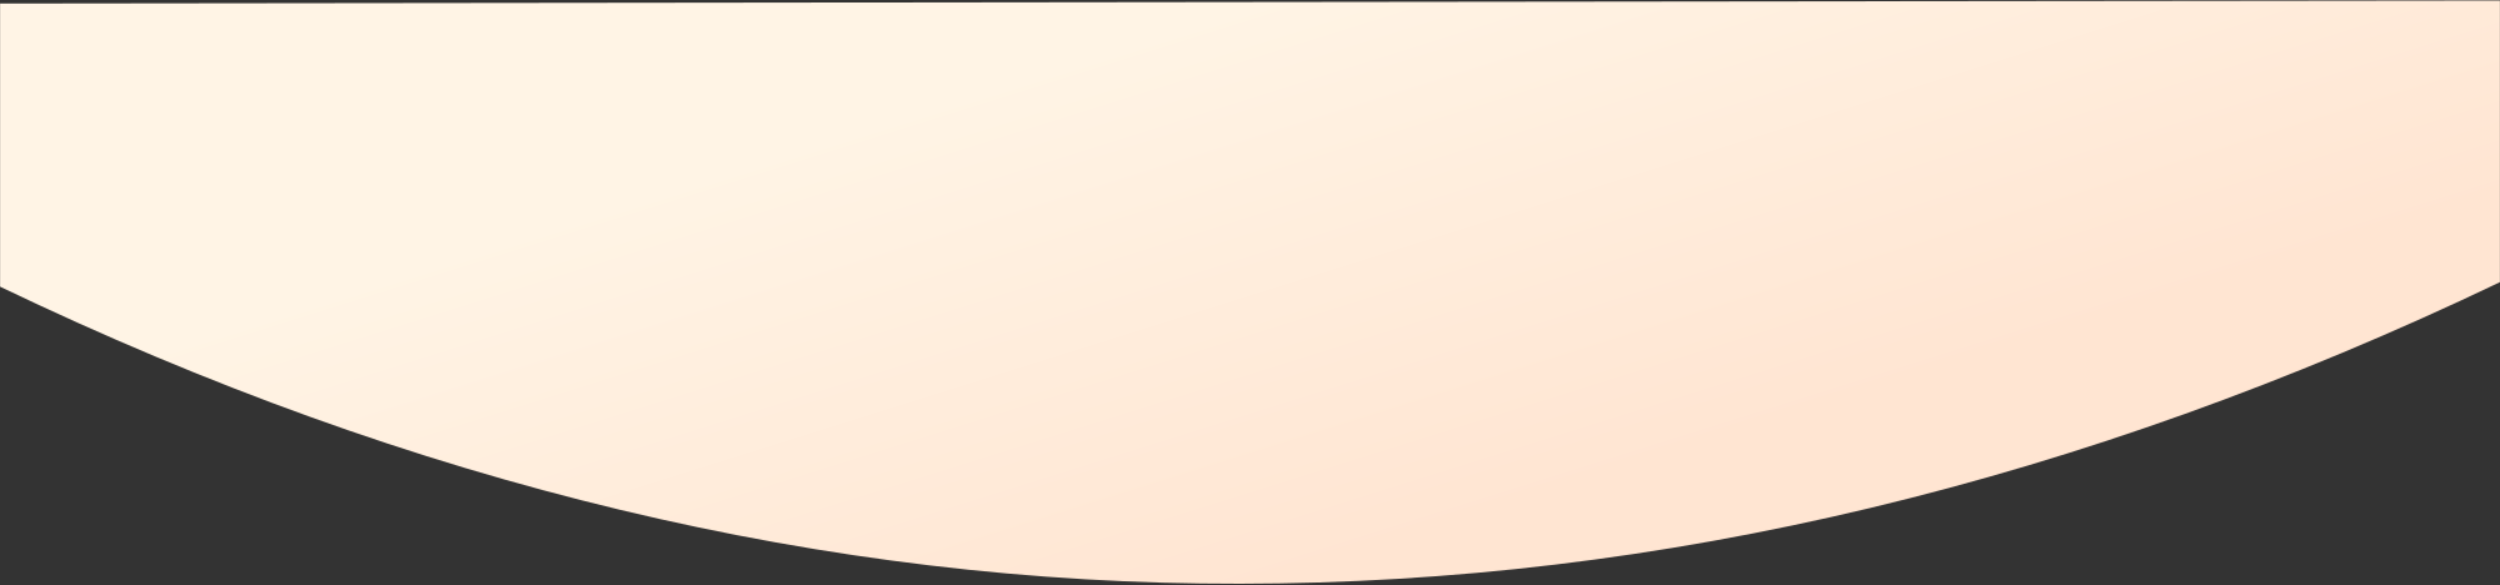 <svg width="2000" height="468" viewBox="0 0 2000 468" fill="none" xmlns="http://www.w3.org/2000/svg">
<rect x="0" y="0" width="2000" height="468" fill="#333333" stroke="none"/>
<mask id="mask0_0_1216" style="mask-type:luminance" maskUnits="userSpaceOnUse" x="0" y="0" width="2001" height="468">
<path fill-rule="evenodd" clip-rule="evenodd" d="M2000 0.379L2000 225.712C1664.34 386.158 1328.31 466.587 991.912 467C661.638 467.404 331.001 388.176 9.89717e-05 229.315L0 2.83L2000 0.379Z" fill="white"/>
</mask>
<g mask="url(#mask0_0_1216)">
<path fill-rule="evenodd" clip-rule="evenodd" d="M0 3609H2000V-2114H0V3609Z" fill="url(#paint0_linear_0_1216)"/>
</g>
<defs>
<linearGradient id="paint0_linear_0_1216" x1="1099.98" y1="441.415" x2="965.066" y2="11.11" gradientUnits="userSpaceOnUse">
<stop stop-color="#FFE5D2"/>
<stop offset="1" stop-color="#FFF4E5"/>
</linearGradient>
</defs>
</svg>
